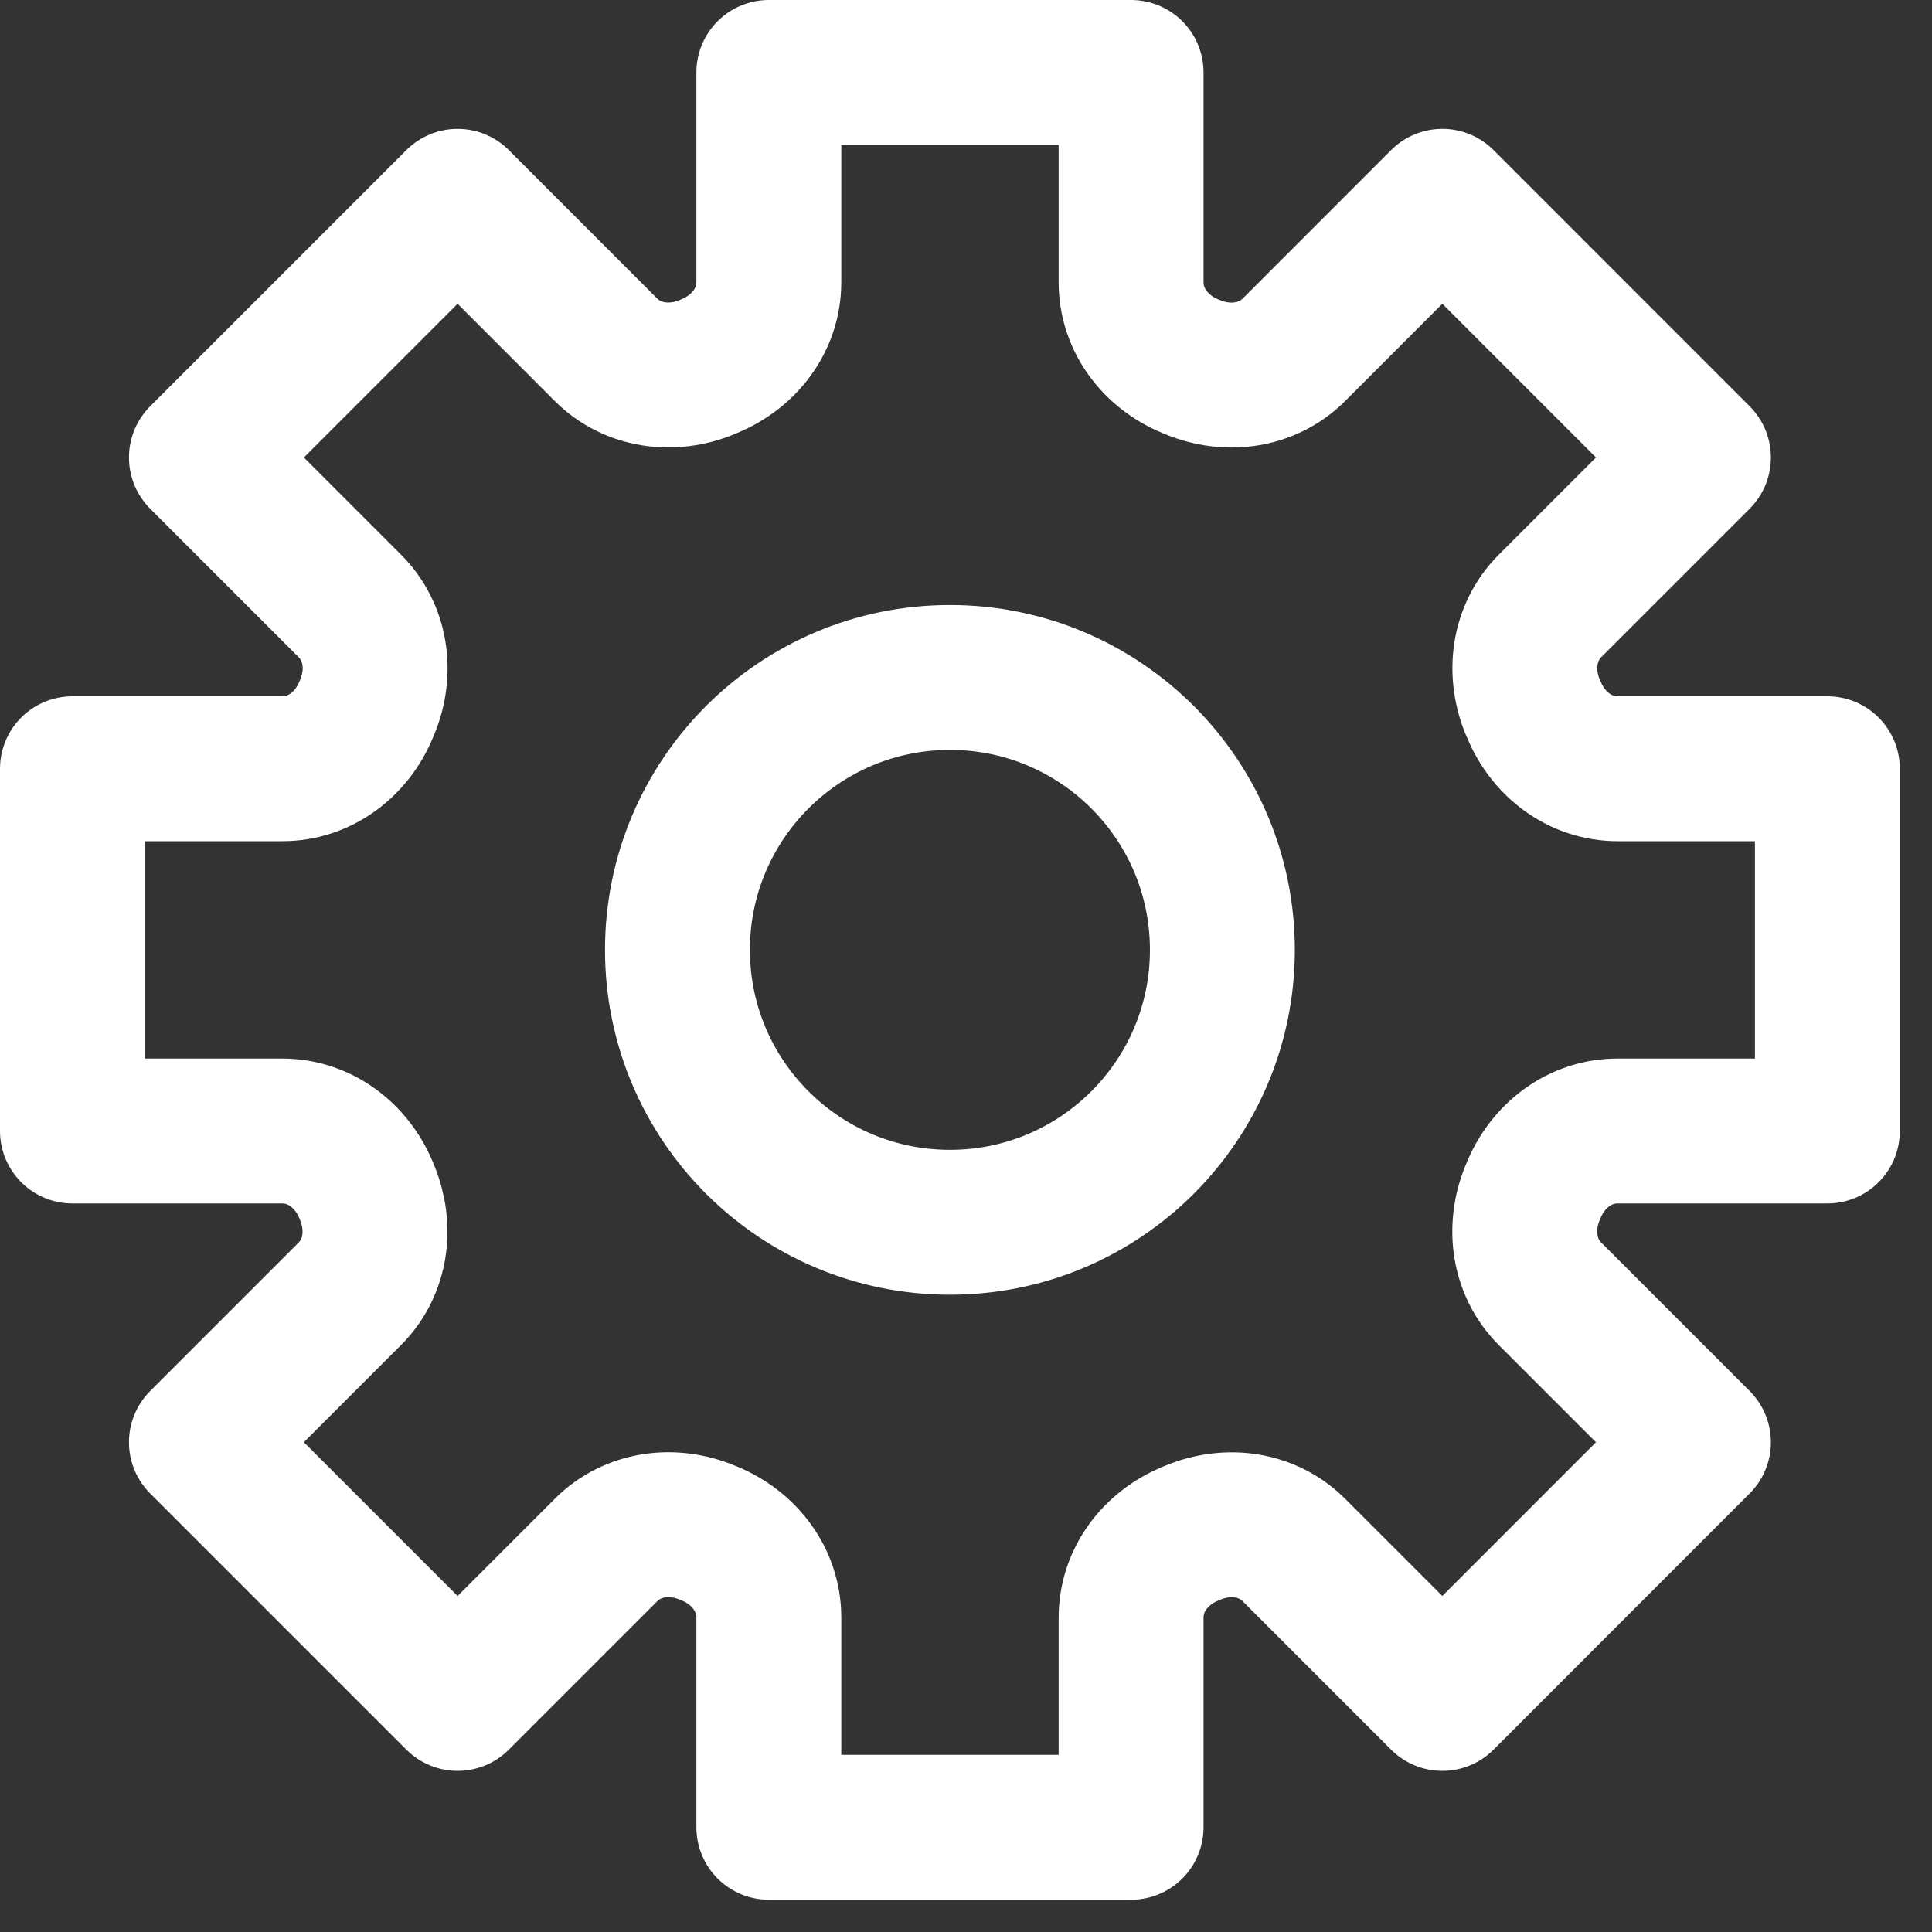<?xml version="1.0" encoding="UTF-8"?>
<svg width="20px" height="20px" viewBox="0 0 20 20" version="1.1" xmlns="http://www.w3.org/2000/svg" xmlns:xlink="http://www.w3.org/1999/xlink">
    <rect x="0" y="0" width="20" height="20" fill="#333333" stroke="none"/>
    <!-- Generator: Sketch 46.2 (44496) - http://www.bohemiancoding.com/sketch -->
    <title>icon/settings-pressed</title>
    <desc>Created with Sketch.</desc>
    <defs></defs>
    <g id="Page-1" stroke="none" stroke-width="1" fill="none" fill-rule="evenodd" stroke-linecap="round" stroke-linejoin="round">
        <g id="13---landing-view" transform="translate(-304, -629)" stroke="#FFFFFF" stroke-width="1.5">
            <g id="Tab-Bar---5-Tabs" transform="translate(0, 618)">
                <g id="Tab-5" transform="translate(290, 0)">
                    <g id="icon/settings-pressed" transform="translate(14, 11)">
                        <path d="M18.917,11.708 L18.917,7.958 L16.746,7.958 C16.356,7.958 16.026,7.705 15.878,7.344 C15.874,7.336 15.871,7.328 15.867,7.32 C15.717,6.959 15.771,6.547 16.047,6.271 L17.582,4.736 L14.931,2.084 L13.395,3.621 C13.119,3.896 12.707,3.951 12.347,3.801 C12.339,3.797 12.33,3.794 12.322,3.791 C11.961,3.642 11.709,3.312 11.709,2.922 L11.709,0.75 L7.959,0.75 L7.959,2.921 C7.959,3.311 7.706,3.64 7.345,3.789 C7.337,3.793 7.329,3.796 7.32,3.8 C6.96,3.95 6.548,3.896 6.272,3.62 L4.737,2.084 L2.085,4.736 L3.621,6.272 C3.897,6.548 3.952,6.96 3.801,7.32 C3.798,7.328 3.795,7.336 3.791,7.344 C3.643,7.705 3.313,7.958 2.923,7.958 L0.75,7.958 L0.75,11.708 L2.921,11.708 C3.312,11.708 3.641,11.961 3.79,12.321 C3.793,12.33 3.797,12.338 3.8,12.346 C3.95,12.707 3.896,13.119 3.62,13.395 L2.085,14.93 L4.737,17.582 L6.273,16.046 C6.549,15.77 6.96,15.715 7.32,15.865 C7.329,15.869 7.337,15.872 7.345,15.875 C7.706,16.024 7.959,16.354 7.959,16.744 L7.959,18.916 L11.709,18.916 L11.709,16.746 C11.709,16.355 11.961,16.026 12.322,15.877 C12.33,15.873 12.339,15.87 12.347,15.867 C12.707,15.716 13.119,15.77 13.395,16.046 L14.931,17.582 L17.582,14.93 L16.046,13.394 C15.77,13.118 15.716,12.706 15.866,12.346 C15.869,12.338 15.873,12.33 15.876,12.322 C16.025,11.961 16.354,11.708 16.745,11.708 L18.917,11.708 Z M12.654,9.833 C12.654,11.391 11.391,12.653 9.834,12.653 C8.276,12.653 7.013,11.391 7.013,9.833 C7.013,8.275 8.276,7.013 9.834,7.013 C11.391,7.013 12.654,8.275 12.654,9.833 Z" id="Combined-Shape"></path>
                    </g>
                </g>
            </g>
        </g>
    </g>
</svg>